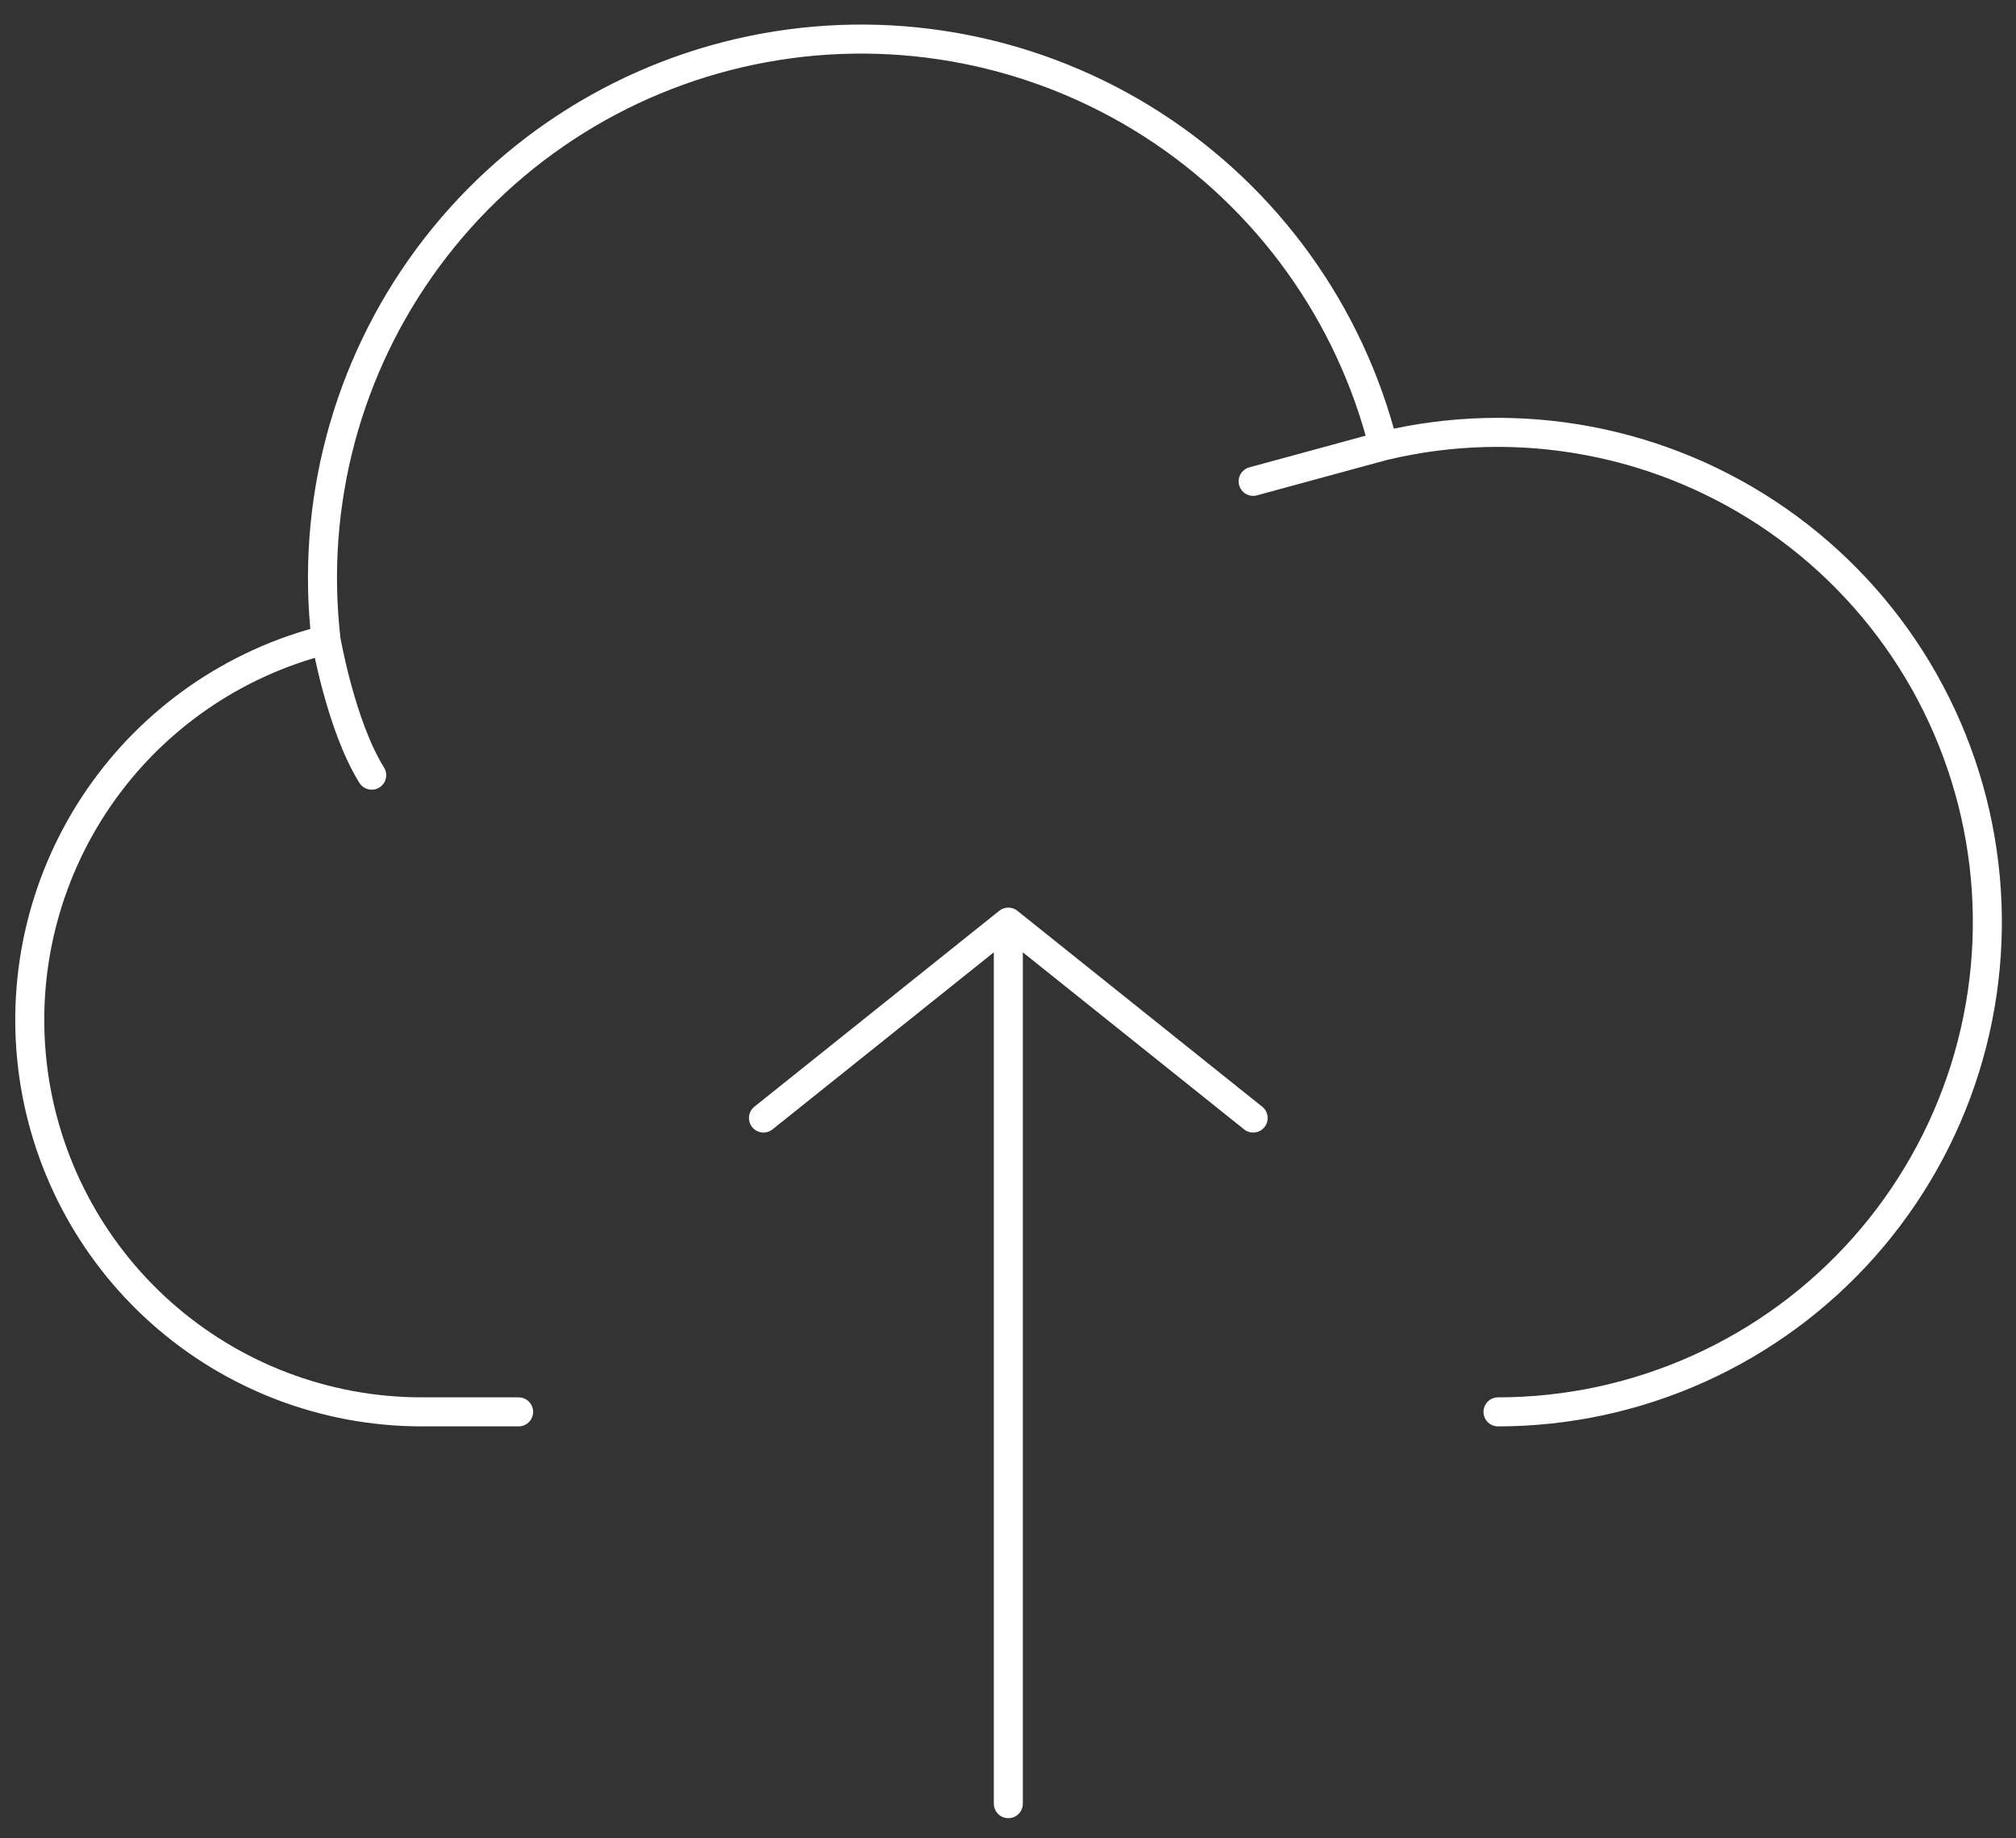 <svg width="68" height="62" viewBox="0 0 68 62" fill="none" xmlns="http://www.w3.org/2000/svg">
<rect x="0" y="0" width="68" height="62" fill="#333333" stroke="none"/>
<path d="M34.011 31.1V60.831M34.011 31.1L25.752 37.707M34.011 31.1L42.269 37.707M10.998 21.576C7.874 22.362 5.144 24.262 3.322 26.919C1.5 29.576 0.71 32.807 1.102 36.005C1.494 39.202 3.04 42.147 5.45 44.285C7.86 46.424 10.968 47.608 14.19 47.617H17.493M46.663 15.038C45.534 10.567 42.747 6.692 38.867 4.2C34.987 1.708 30.305 0.784 25.769 1.616C21.233 2.447 17.184 4.973 14.441 8.68C11.698 12.387 10.467 16.998 10.998 21.579C10.998 21.579 11.504 24.493 12.538 26.144M46.663 15.038C48.931 14.494 51.289 14.436 53.581 14.869C55.873 15.301 58.047 16.215 59.96 17.548C61.874 18.881 63.483 20.605 64.683 22.605C65.882 24.606 66.645 26.838 66.919 29.154C67.194 31.47 66.975 33.818 66.277 36.044C65.579 38.269 64.418 40.321 62.869 42.066C61.321 43.81 59.42 45.206 57.293 46.163C55.166 47.12 52.861 47.616 50.528 47.617M46.663 15.038L42.269 16.234" stroke="white" stroke-width="0.979" stroke-linecap="round" stroke-linejoin="round"/>
</svg>

